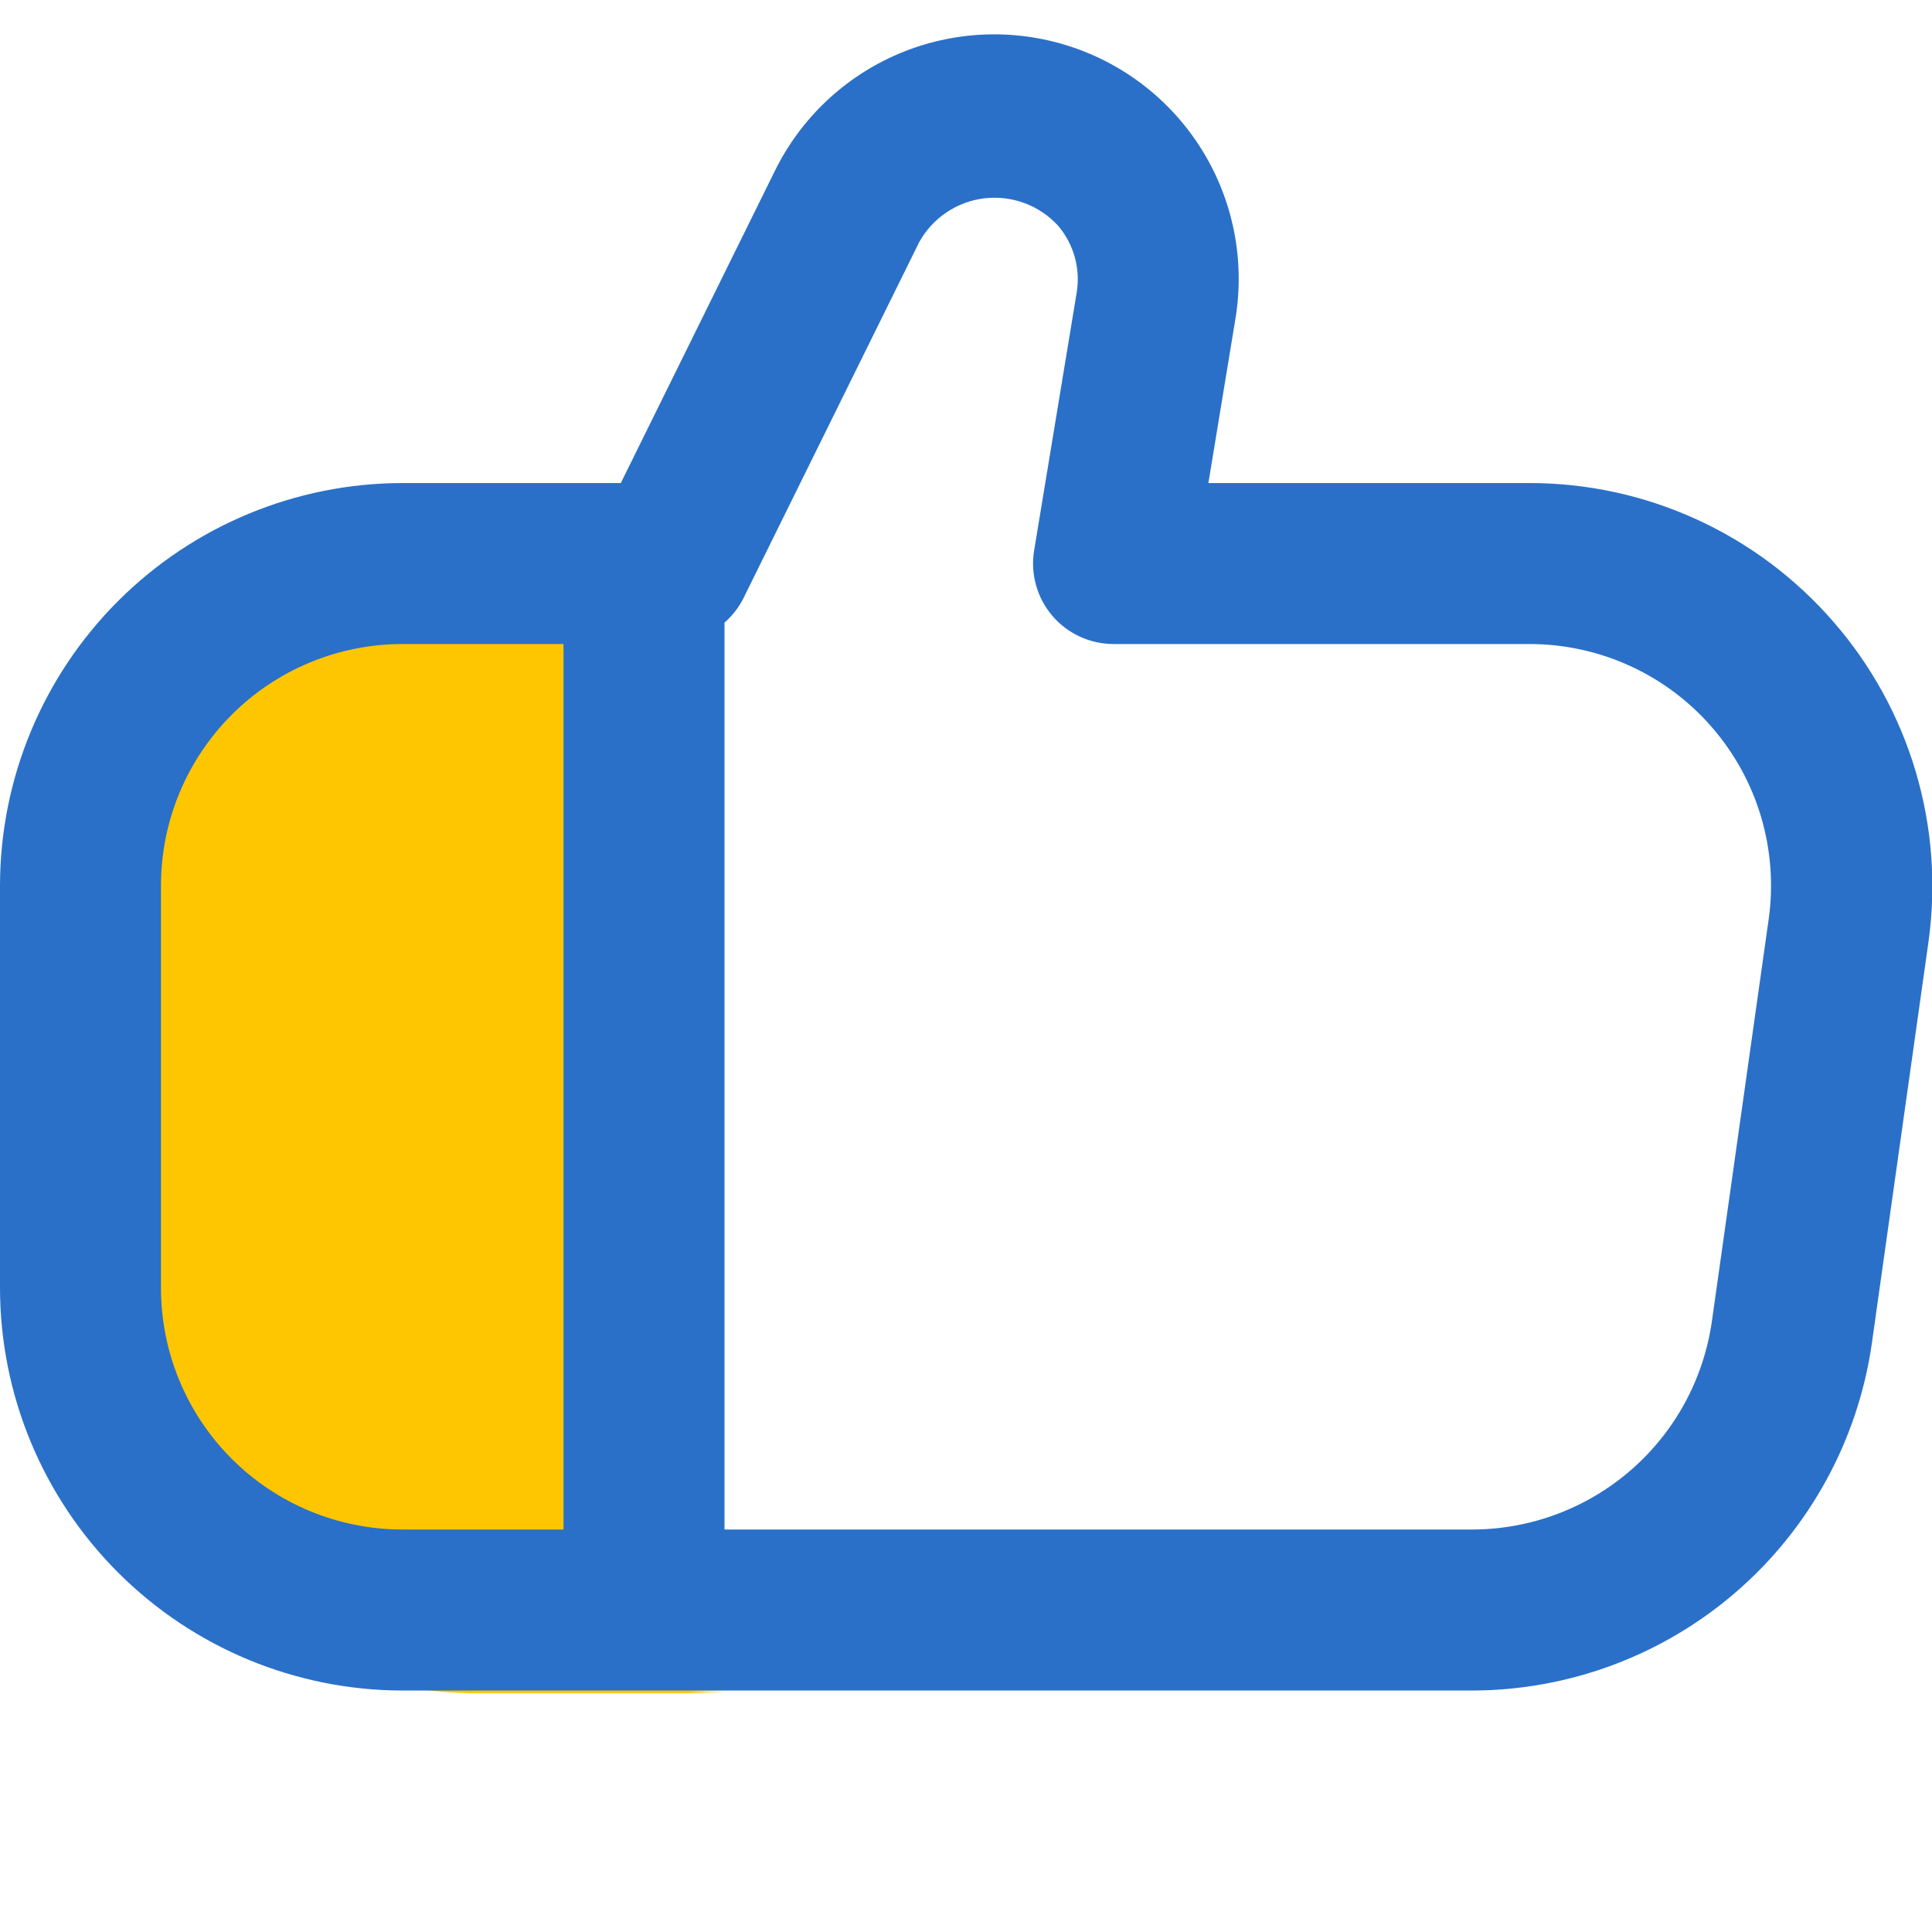 <svg width="52" height="52" viewBox="0 0 52 52" fill="none" xmlns="http://www.w3.org/2000/svg">
<mask id="mask0_18_1857" style="mask-type:alpha" maskUnits="userSpaceOnUse" x="2" y="13" width="17" height="33">
<rect x="2" y="13" width="17" height="33" fill="#D9D9D9"/>
</mask>
<g mask="url(#mask0_18_1857)">
<path d="M51.342 16.805C50.325 15.634 49.07 14.695 47.659 14.052C46.249 13.409 44.717 13.076 43.167 13.076H34.524L35.252 8.654C35.509 7.097 35.199 5.499 34.376 4.152C33.554 2.804 32.274 1.798 30.772 1.315C29.269 0.832 27.642 0.906 26.189 1.523C24.736 2.139 23.553 3.258 22.856 4.674L18.709 13.076H12.833C9.961 13.08 7.208 14.222 5.177 16.253C3.146 18.284 2.003 21.037 2 23.91L2 34.743C2.003 37.615 3.146 40.368 5.177 42.399C7.208 44.43 9.961 45.573 12.833 45.576H41.65C44.258 45.566 46.775 44.619 48.743 42.909C50.712 41.2 52.001 38.84 52.377 36.26L53.905 25.426C54.12 23.889 54.002 22.324 53.56 20.837C53.118 19.35 52.361 17.975 51.342 16.805Z" fill="#FEC601"/>
</g>
<g clip-path="url(#clip0_18_1857)">
<path d="M49.342 16.73C48.325 15.559 47.07 14.62 45.659 13.977C44.249 13.333 42.717 13.001 41.167 13.001H32.524L33.252 8.579C33.509 7.021 33.199 5.423 32.376 4.076C31.554 2.729 30.274 1.722 28.772 1.24C27.269 0.757 25.642 0.831 24.189 1.447C22.736 2.064 21.553 3.182 20.856 4.599L16.709 13.001H10.833C7.961 13.004 5.208 14.147 3.177 16.178C1.146 18.209 0.003 20.962 0 23.834L0 34.667C0.003 37.54 1.146 40.293 3.177 42.324C5.208 44.355 7.961 45.497 10.833 45.501H39.65C42.258 45.49 44.775 44.544 46.743 42.834C48.712 41.124 50.001 38.764 50.377 36.184L51.905 25.351C52.12 23.814 52.002 22.249 51.56 20.762C51.118 19.274 50.361 17.899 49.342 16.73ZM4.333 34.667V23.834C4.333 22.11 5.018 20.457 6.237 19.238C7.456 18.019 9.109 17.334 10.833 17.334H15.167V41.167H10.833C9.109 41.167 7.456 40.483 6.237 39.264C5.018 38.045 4.333 36.391 4.333 34.667ZM47.604 24.742L46.074 35.575C45.85 37.122 45.079 38.538 43.9 39.564C42.721 40.59 41.213 41.159 39.65 41.167H19.5V16.758C19.704 16.58 19.873 16.365 19.998 16.125L24.741 6.516C24.919 6.195 25.171 5.921 25.475 5.716C25.779 5.512 26.128 5.382 26.492 5.338C26.856 5.295 27.226 5.338 27.57 5.465C27.914 5.591 28.223 5.798 28.472 6.068C28.685 6.315 28.841 6.607 28.928 6.921C29.015 7.236 29.032 7.566 28.977 7.888L27.833 14.821C27.783 15.131 27.8 15.448 27.885 15.75C27.969 16.052 28.118 16.333 28.322 16.572C28.525 16.811 28.778 17.003 29.063 17.134C29.348 17.266 29.658 17.334 29.971 17.334H41.167C42.097 17.334 43.017 17.534 43.863 17.919C44.71 18.305 45.464 18.868 46.074 19.571C46.684 20.273 47.137 21.098 47.401 21.99C47.664 22.882 47.734 23.821 47.604 24.742Z" fill="#2A70C8"/>
</g>
<defs>
<clipPath id="clip0_18_1857">
<rect width="52" height="52" fill="white"/>
</clipPath>
</defs>
</svg>
